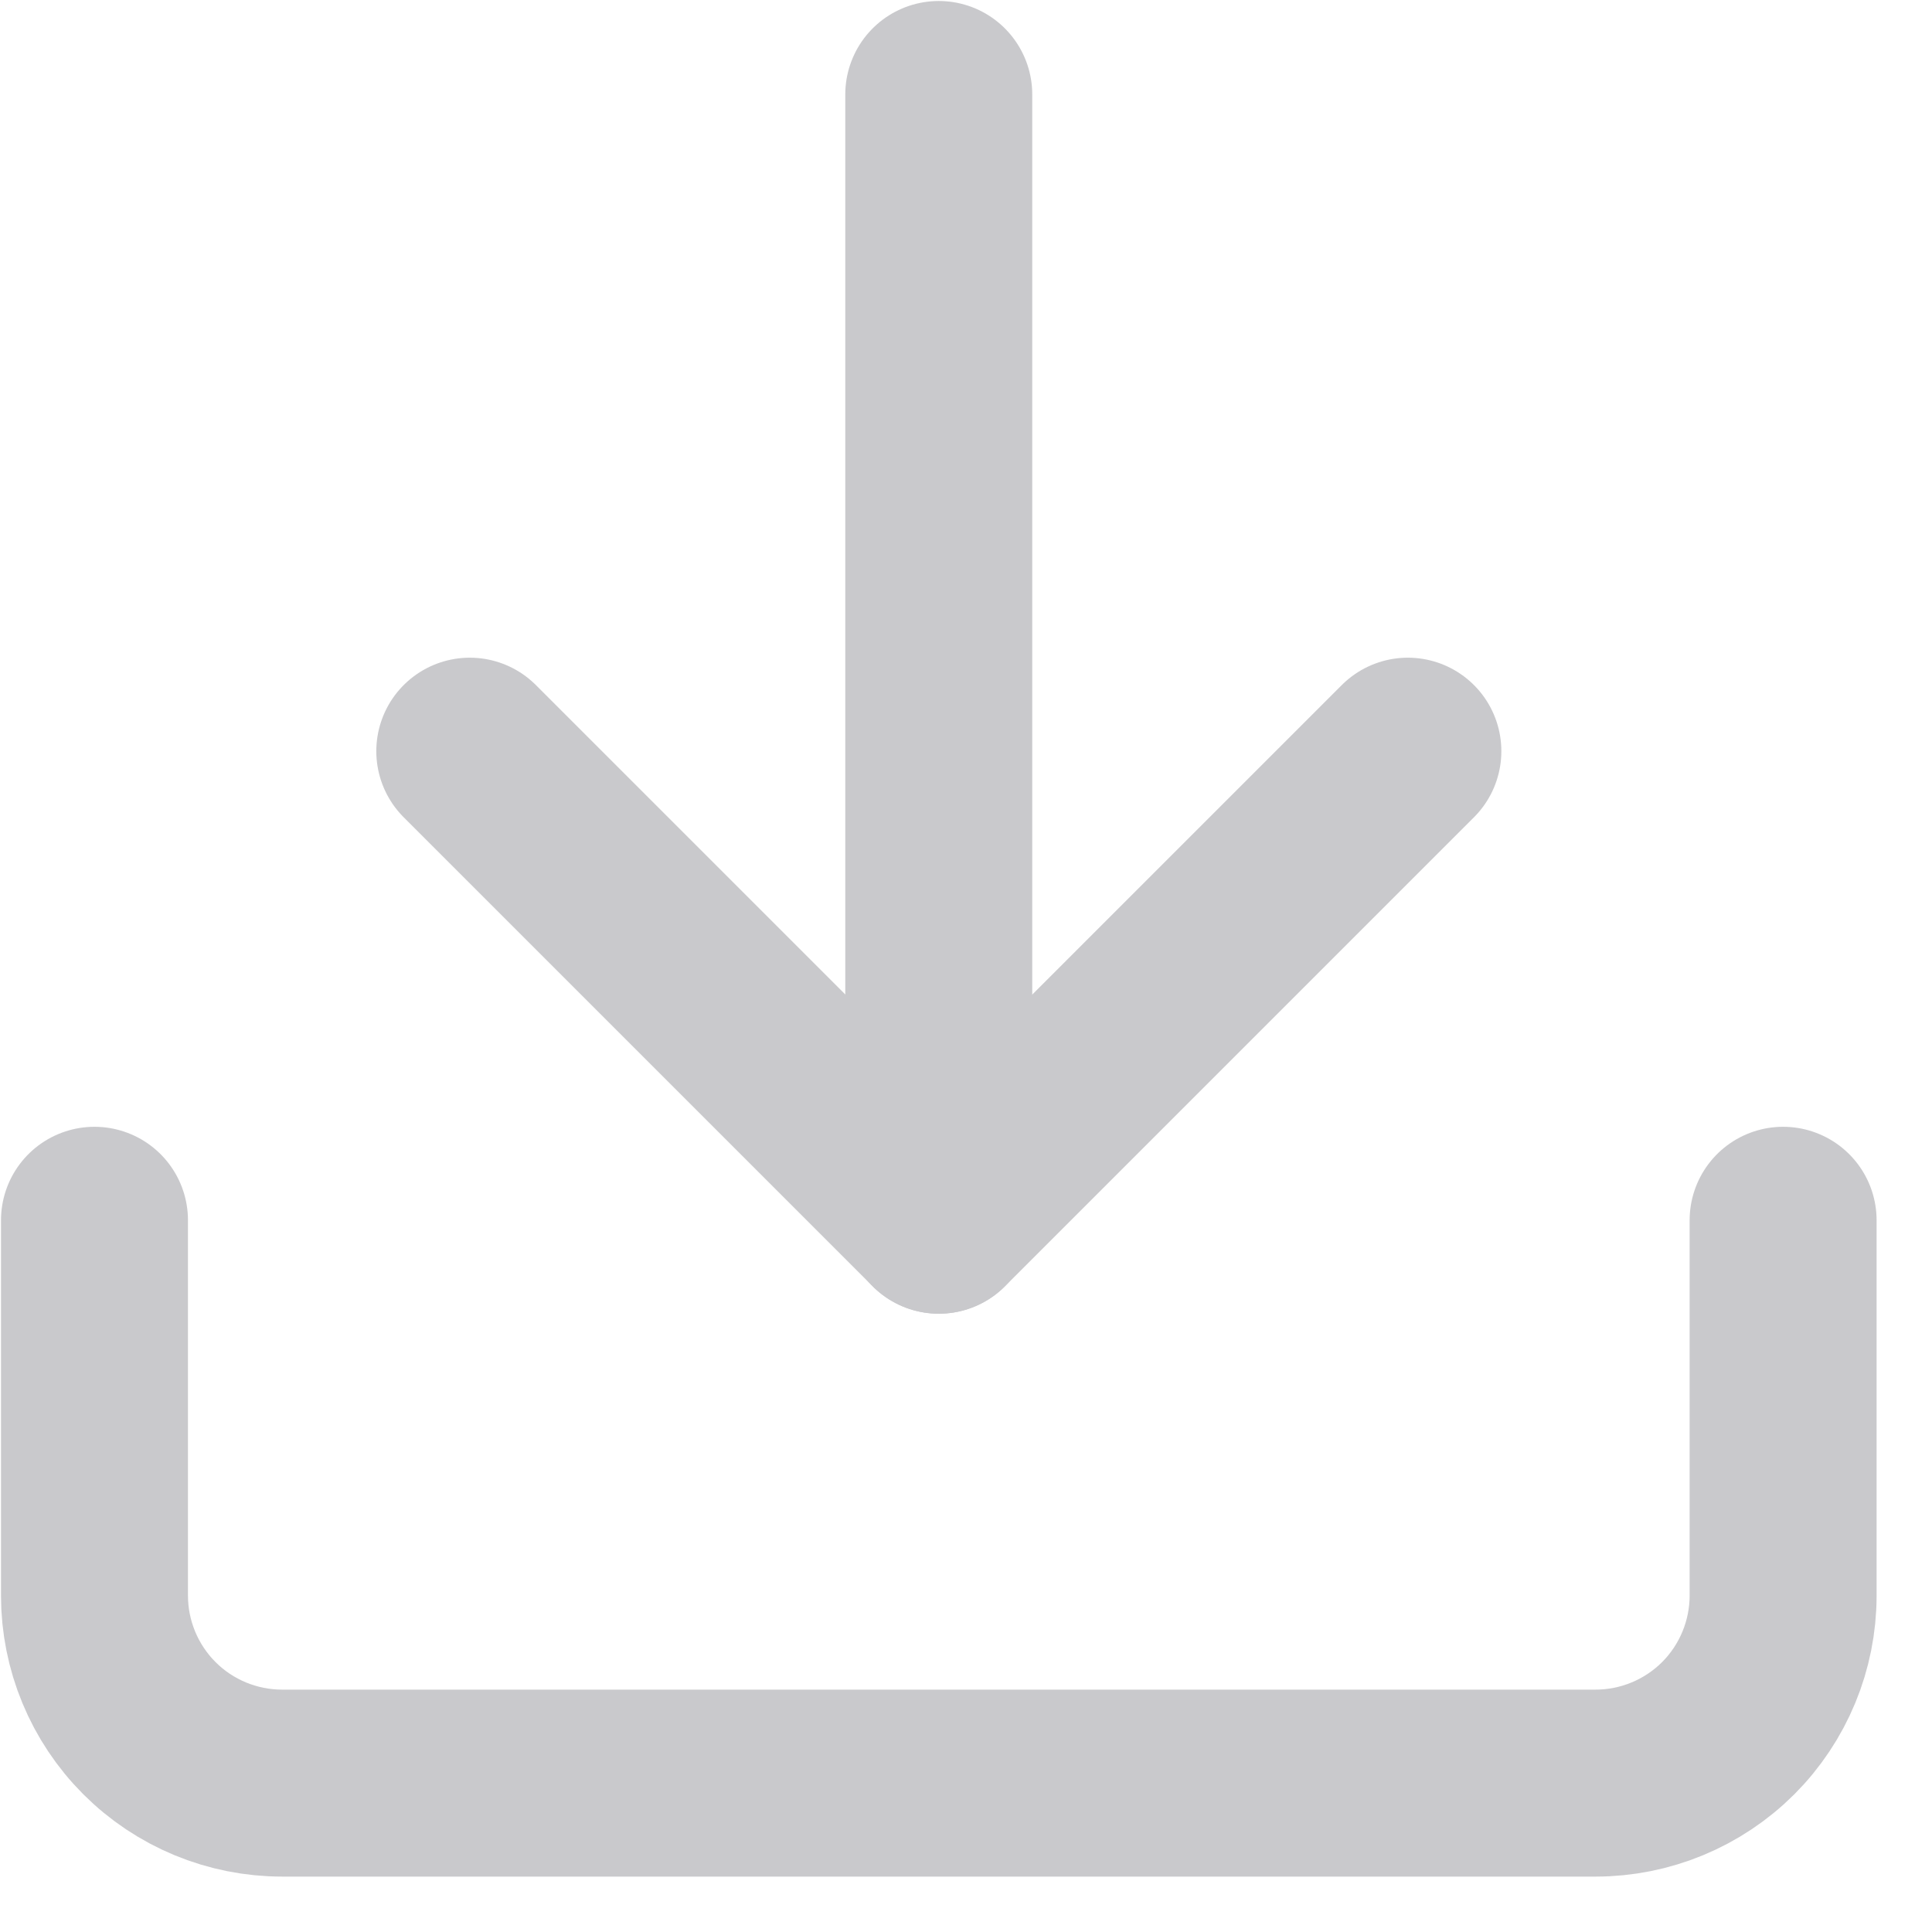 <svg width="31" height="31" viewBox="0 0 31 31" fill="none" xmlns="http://www.w3.org/2000/svg">
<path d="M28.611 19.58V25.601C28.611 26.399 28.294 27.165 27.73 27.73C27.165 28.294 26.399 28.611 25.601 28.611H4.527C3.728 28.611 2.962 28.294 2.398 27.73C1.833 27.165 1.516 26.399 1.516 25.601V19.58" stroke="#C9C9CC" stroke-width="3" stroke-linecap="round" stroke-linejoin="round"/>
<path d="M7.538 12.053L15.064 19.579L22.59 12.053" stroke="#C9C9CC" stroke-width="3" stroke-linecap="round" stroke-linejoin="round"/>
<path d="M15.063 19.579V1.516" stroke="#C9C9CC" stroke-width="3" stroke-linecap="round" stroke-linejoin="round"/>
</svg>
